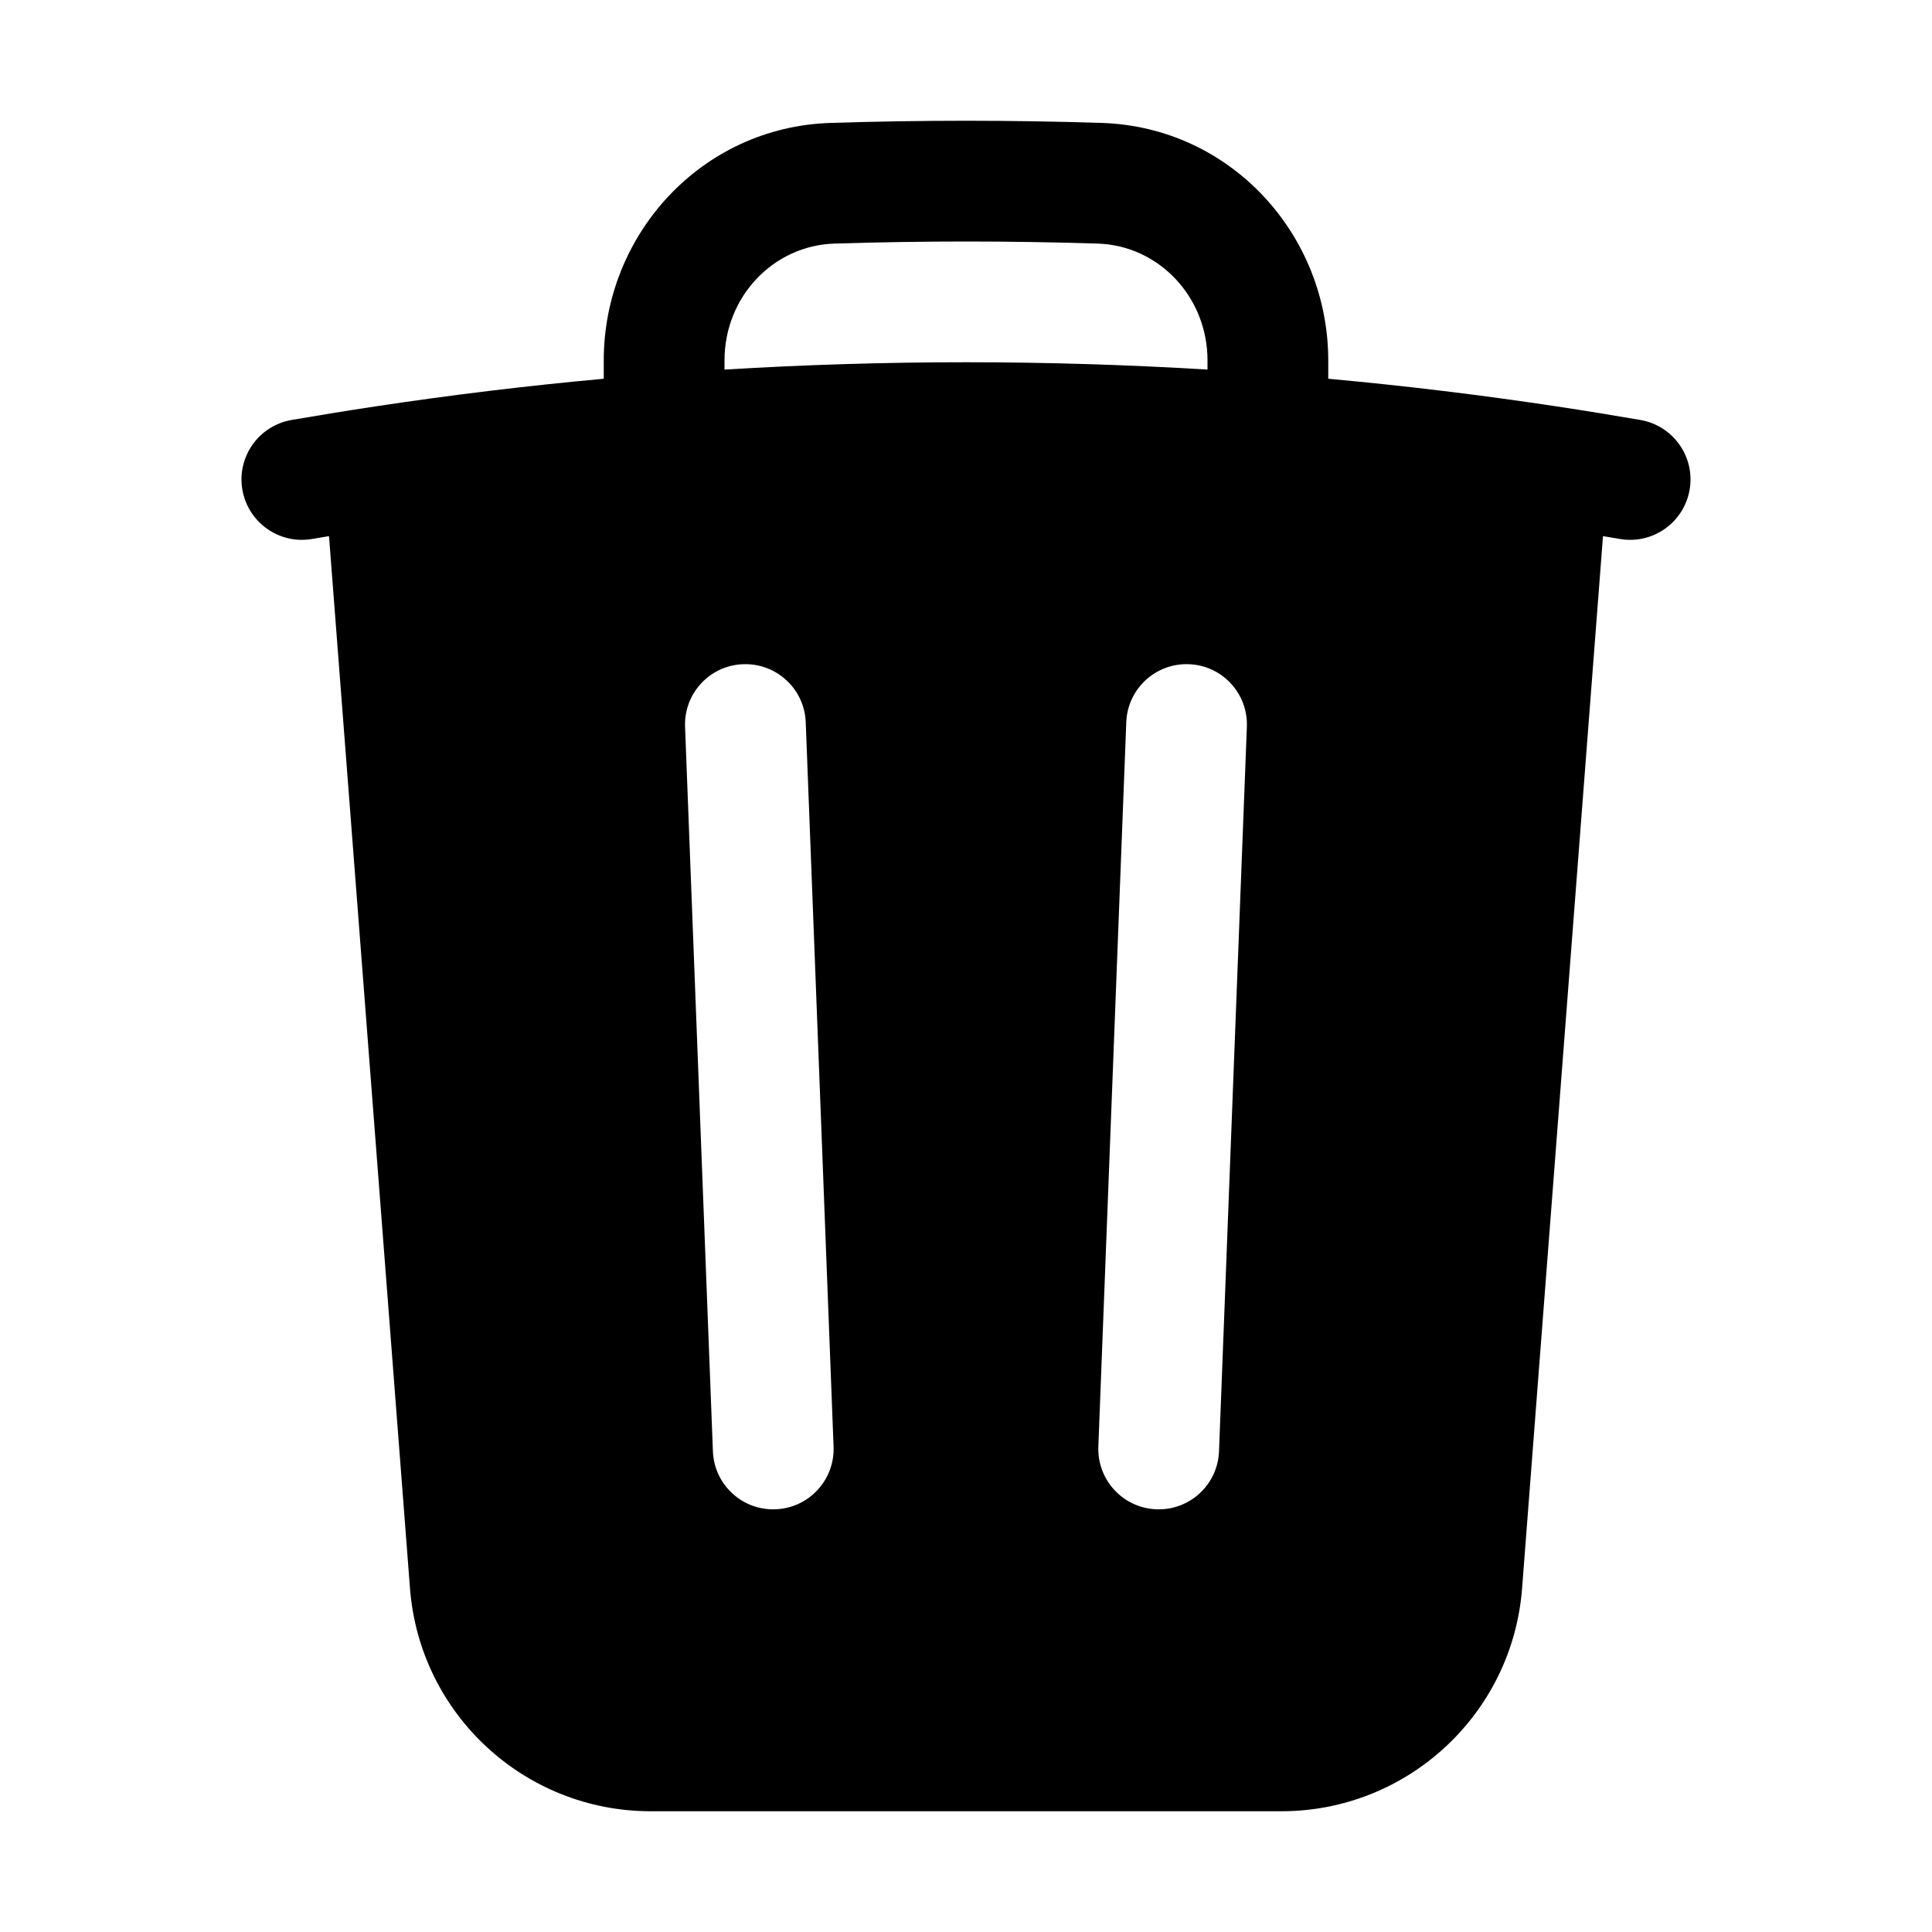 <svg width="24" height="24" viewBox="0 0 24 24" fill="none" xmlns="http://www.w3.org/2000/svg">
<path fill-rule="evenodd" clip-rule="evenodd" d="M16.5 4.478V4.705C17.455 4.792 18.402 4.907 19.34 5.049C19.687 5.101 20.033 5.158 20.378 5.217C20.786 5.288 21.06 5.676 20.989 6.084C20.918 6.492 20.53 6.766 20.122 6.695C20.052 6.683 19.983 6.671 19.913 6.66L18.908 19.73C18.788 21.293 17.484 22.5 15.917 22.5H8.084C6.516 22.5 5.213 21.293 5.093 19.73L4.087 6.66C4.017 6.671 3.948 6.683 3.878 6.695C3.47 6.766 3.082 6.492 3.011 6.084C2.94 5.676 3.214 5.288 3.622 5.217C3.967 5.158 4.313 5.101 4.66 5.049C5.599 4.907 6.545 4.792 7.5 4.705V4.478C7.5 2.914 8.713 1.578 10.316 1.527C10.875 1.509 11.437 1.5 12 1.5C12.564 1.5 13.125 1.509 13.685 1.527C15.288 1.578 16.5 2.914 16.5 4.478ZM10.364 3.026C10.907 3.009 11.453 3 12 3C12.548 3 13.093 3.009 13.637 3.026C14.391 3.05 15 3.684 15 4.478V4.591C14.008 4.531 13.008 4.5 12 4.5C10.993 4.5 9.992 4.531 9 4.591V4.478C9 3.684 9.609 3.05 10.364 3.026ZM10.009 8.971C9.993 8.557 9.644 8.235 9.23 8.251C8.817 8.266 8.494 8.615 8.51 9.029L8.856 18.029C8.872 18.443 9.22 18.765 9.634 18.749C10.048 18.733 10.371 18.385 10.355 17.971L10.009 8.971ZM15.489 9.029C15.505 8.615 15.183 8.266 14.769 8.251C14.355 8.235 14.007 8.557 13.991 8.971L13.644 17.971C13.629 18.385 13.951 18.733 14.365 18.749C14.779 18.765 15.127 18.443 15.143 18.029L15.489 9.029Z" fill="current"/>
</svg>
